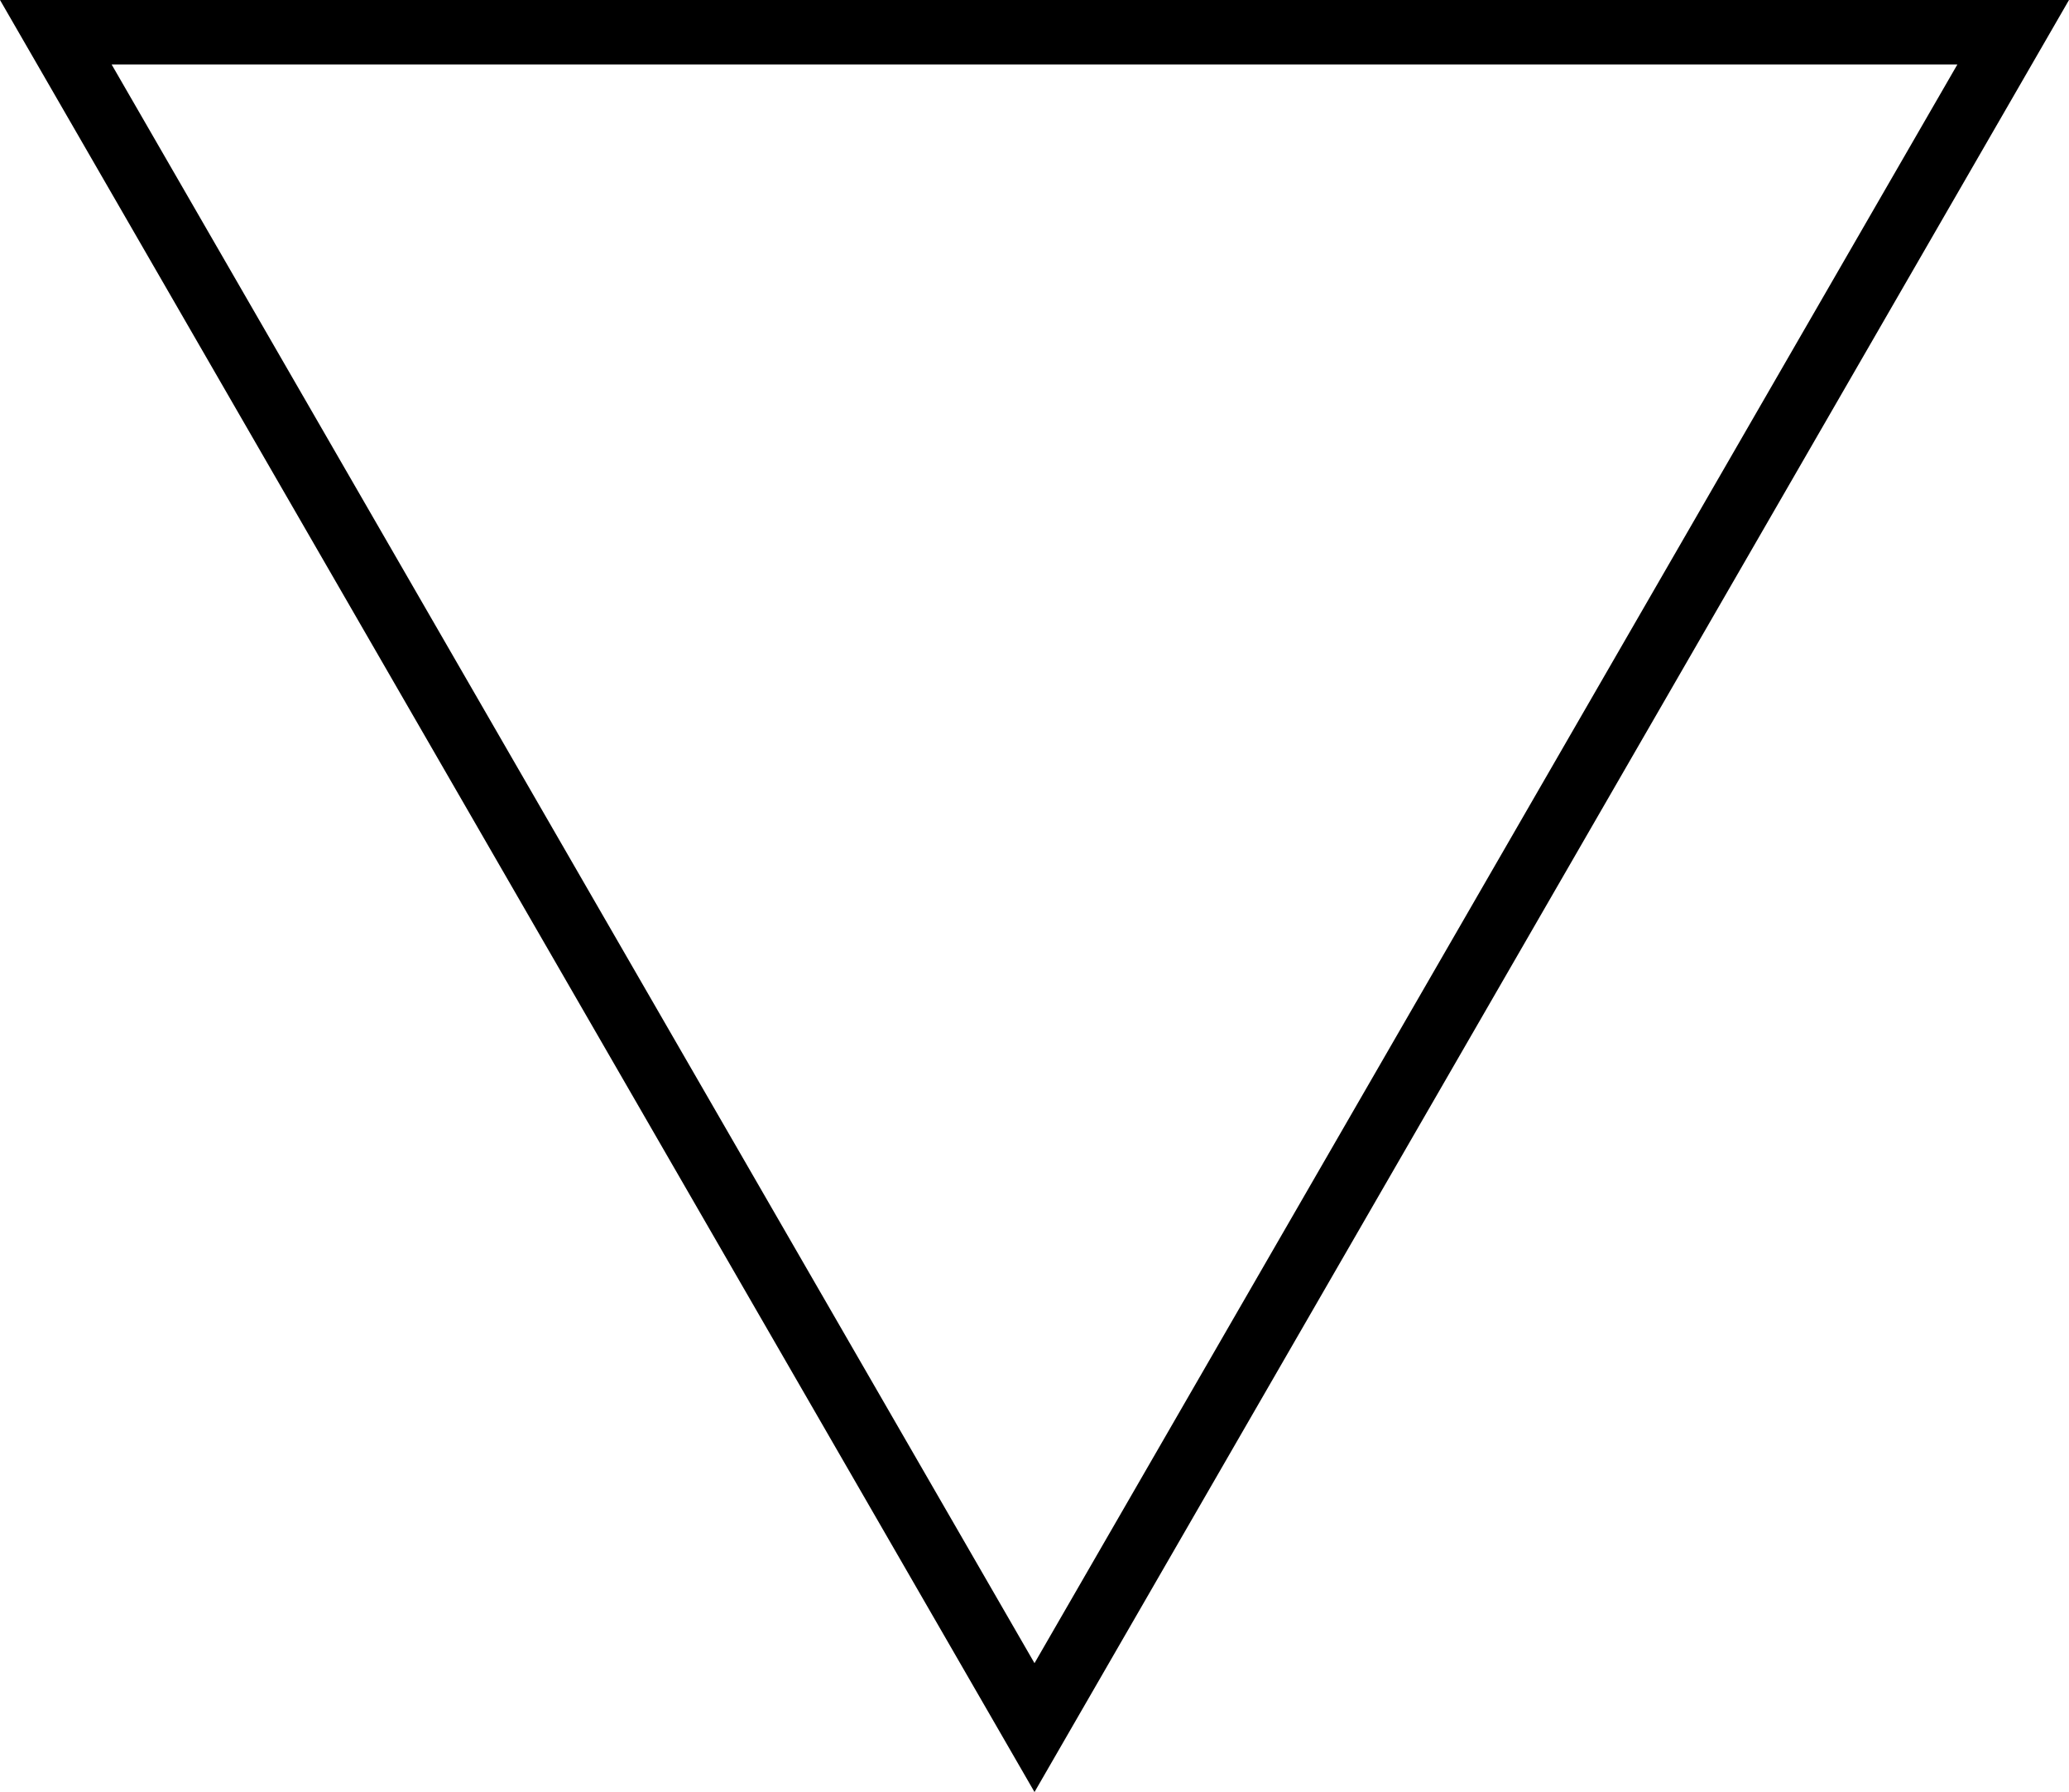 <?xml version="1.0" encoding="UTF-8" standalone="no"?>
<!-- Created with Inkscape (http://www.inkscape.org/) -->

<svg
   xmlns:dc="http://purl.org/dc/elements/1.1/"
   xmlns:cc="http://creativecommons.org/ns#"
   xmlns:rdf="http://www.w3.org/1999/02/22-rdf-syntax-ns#"
   xmlns:svg="http://www.w3.org/2000/svg"
   xmlns="http://www.w3.org/2000/svg"
   xmlns:sodipodi="http://sodipodi.sourceforge.net/DTD/sodipodi-0.dtd"
   xmlns:inkscape="http://www.inkscape.org/namespaces/inkscape"
   width="45.313mm"
   height="39.242mm"
   viewBox="0 0 160.556 139.046"
   id="svg2"
   version="1.1"
   inkscape:version="0.91 r13725"
   sodipodi:docname="water.svg"
   inkscape:export-filename="C:\Users\arthur.vanderbilt\Desktop\moresymbols\Mine\air.png"
   inkscape:export-xdpi="90"
   inkscape:export-ydpi="90">
  <defs
     id="defs4" />
  <sodipodi:namedview
     id="base"
     pagecolor="#ffffff"
     bordercolor="#666666"
     borderopacity="1.0"
     inkscape:pageopacity="0.0"
     inkscape:pageshadow="2"
     inkscape:zoom="3.959798"
     inkscape:cx="100.5153"
     inkscape:cy="45.951878"
     inkscape:document-units="px"
     inkscape:current-layer="layer1"
     showgrid="false"
     fit-margin-top="0"
     fit-margin-left="0"
     fit-margin-right="0"
     fit-margin-bottom="0"
     inkscape:window-width="1920"
     inkscape:window-height="1018"
     inkscape:window-x="2962"
     inkscape:window-y="309"
     inkscape:window-maximized="1" />
  <g
     inkscape:label="Layer 1"
     inkscape:groupmode="layer"
     id="layer1"
     transform="translate(-189.433,-350.543)">
    <path
       sodipodi:type="star"
       style="fill:none;fill-rule:evenodd;stroke:#000000;stroke-width:5;stroke-linecap:butt;stroke-linejoin:miter;stroke-miterlimit:4;stroke-dasharray:none;stroke-opacity:1"
       id="path3340"
       sodipodi:sides="3"
       sodipodi:cx="269.71072"
       sodipodi:cy="-396.89157"
       sodipodi:r1="87.697296"
       sodipodi:r2="43.848652"
       sodipodi:arg1="0.52359878"
       sodipodi:arg2="1.5707963"
       inkscape:flatsided="false"
       inkscape:rounded="0"
       inkscape:randomized="0"
       d="m 345.659,-353.043 -75.948,0 -75.948,0 37.974,-65.773 37.974,-65.773 37.974,65.773 z"
       inkscape:transform-center-y="21.924338"
       transform="scale(1,-1)" />
  </g>
</svg>
